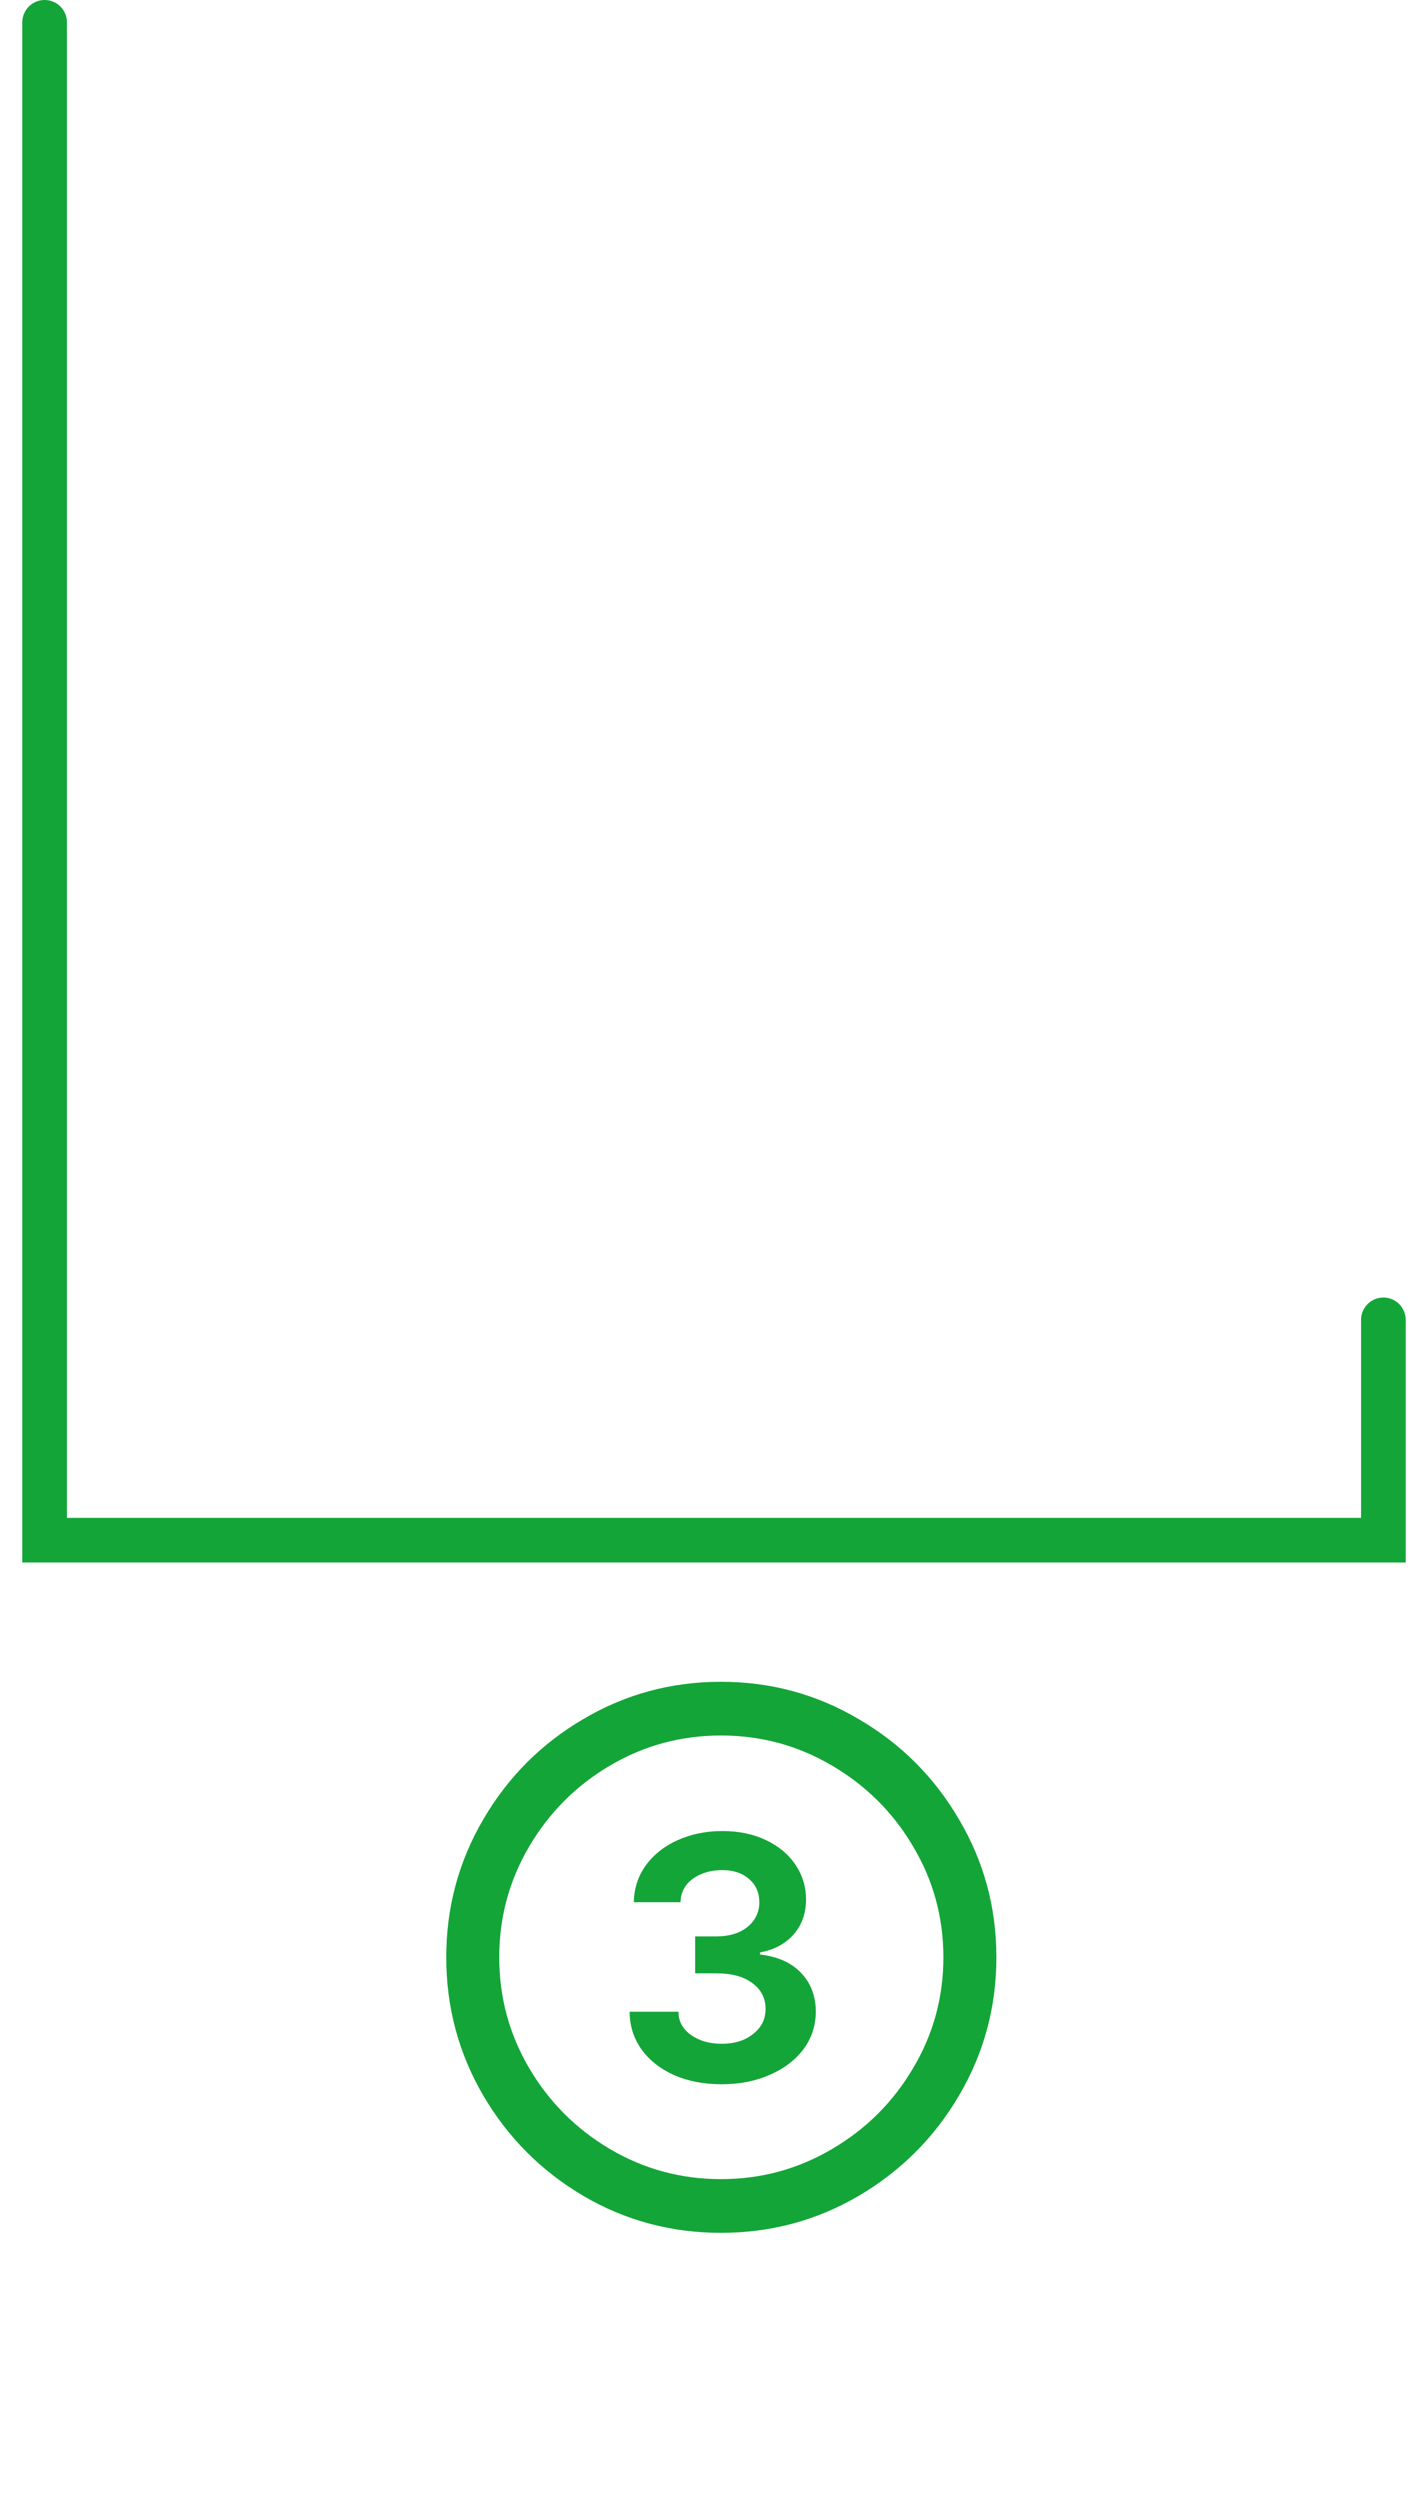 <svg width="64" height="112" viewBox="0 0 64 112" fill="none" xmlns="http://www.w3.org/2000/svg">
<path d="M2 1V69H62V59.129" stroke="#13A538" stroke-width="2" stroke-linecap="round"/>
<path d="M32.312 100.031C30.083 100.031 28.026 99.479 26.141 98.375C24.255 97.26 22.76 95.76 21.656 93.875C20.552 91.979 20 89.917 20 87.687C20 85.458 20.552 83.401 21.656 81.516C22.76 79.62 24.255 78.12 26.141 77.016C28.026 75.901 30.083 75.344 32.312 75.344C34.542 75.344 36.599 75.901 38.484 77.016C40.38 78.12 41.88 79.62 42.984 81.516C44.099 83.401 44.656 85.458 44.656 87.687C44.656 89.917 44.099 91.979 42.984 93.875C41.88 95.76 40.38 97.26 38.484 98.375C36.599 99.479 34.542 100.031 32.312 100.031ZM32.312 97.625C34.104 97.625 35.76 97.177 37.281 96.281C38.812 95.385 40.026 94.177 40.922 92.656C41.828 91.135 42.281 89.479 42.281 87.687C42.281 85.896 41.828 84.24 40.922 82.719C40.026 81.198 38.812 79.99 37.281 79.094C35.76 78.198 34.104 77.75 32.312 77.75C30.521 77.75 28.865 78.198 27.344 79.094C25.823 79.99 24.615 81.198 23.719 82.719C22.823 84.24 22.375 85.896 22.375 87.687C22.375 89.479 22.823 91.135 23.719 92.656C24.615 94.177 25.823 95.385 27.344 96.281C28.865 97.177 30.521 97.625 32.312 97.625ZM32.344 93.375C31.552 93.375 30.844 93.24 30.219 92.969C29.594 92.687 29.104 92.302 28.75 91.812C28.396 91.312 28.219 90.75 28.219 90.125H30.406C30.406 90.542 30.588 90.885 30.953 91.156C31.328 91.427 31.792 91.562 32.344 91.562C32.917 91.562 33.385 91.417 33.75 91.125C34.125 90.833 34.312 90.458 34.312 90C34.312 89.521 34.115 89.135 33.719 88.844C33.333 88.552 32.802 88.406 32.125 88.406H31.156V86.75H32.125C32.688 86.75 33.146 86.609 33.5 86.328C33.854 86.036 34.031 85.667 34.031 85.219C34.031 84.792 33.88 84.448 33.578 84.187C33.276 83.917 32.875 83.781 32.375 83.781C31.854 83.781 31.412 83.911 31.047 84.172C30.693 84.432 30.51 84.781 30.5 85.219H28.406C28.417 84.604 28.594 84.057 28.938 83.578C29.292 83.088 29.771 82.708 30.375 82.437C30.979 82.167 31.646 82.031 32.375 82.031C33.115 82.031 33.766 82.167 34.328 82.437C34.901 82.708 35.344 83.078 35.656 83.547C35.969 84.016 36.125 84.531 36.125 85.094C36.125 85.719 35.938 86.245 35.562 86.672C35.188 87.088 34.688 87.354 34.062 87.469V87.562C34.865 87.656 35.479 87.932 35.906 88.391C36.344 88.849 36.562 89.427 36.562 90.125C36.562 90.74 36.38 91.297 36.016 91.797C35.651 92.286 35.146 92.672 34.5 92.953C33.865 93.234 33.146 93.375 32.344 93.375Z" fill="#13A538"/>
</svg>
